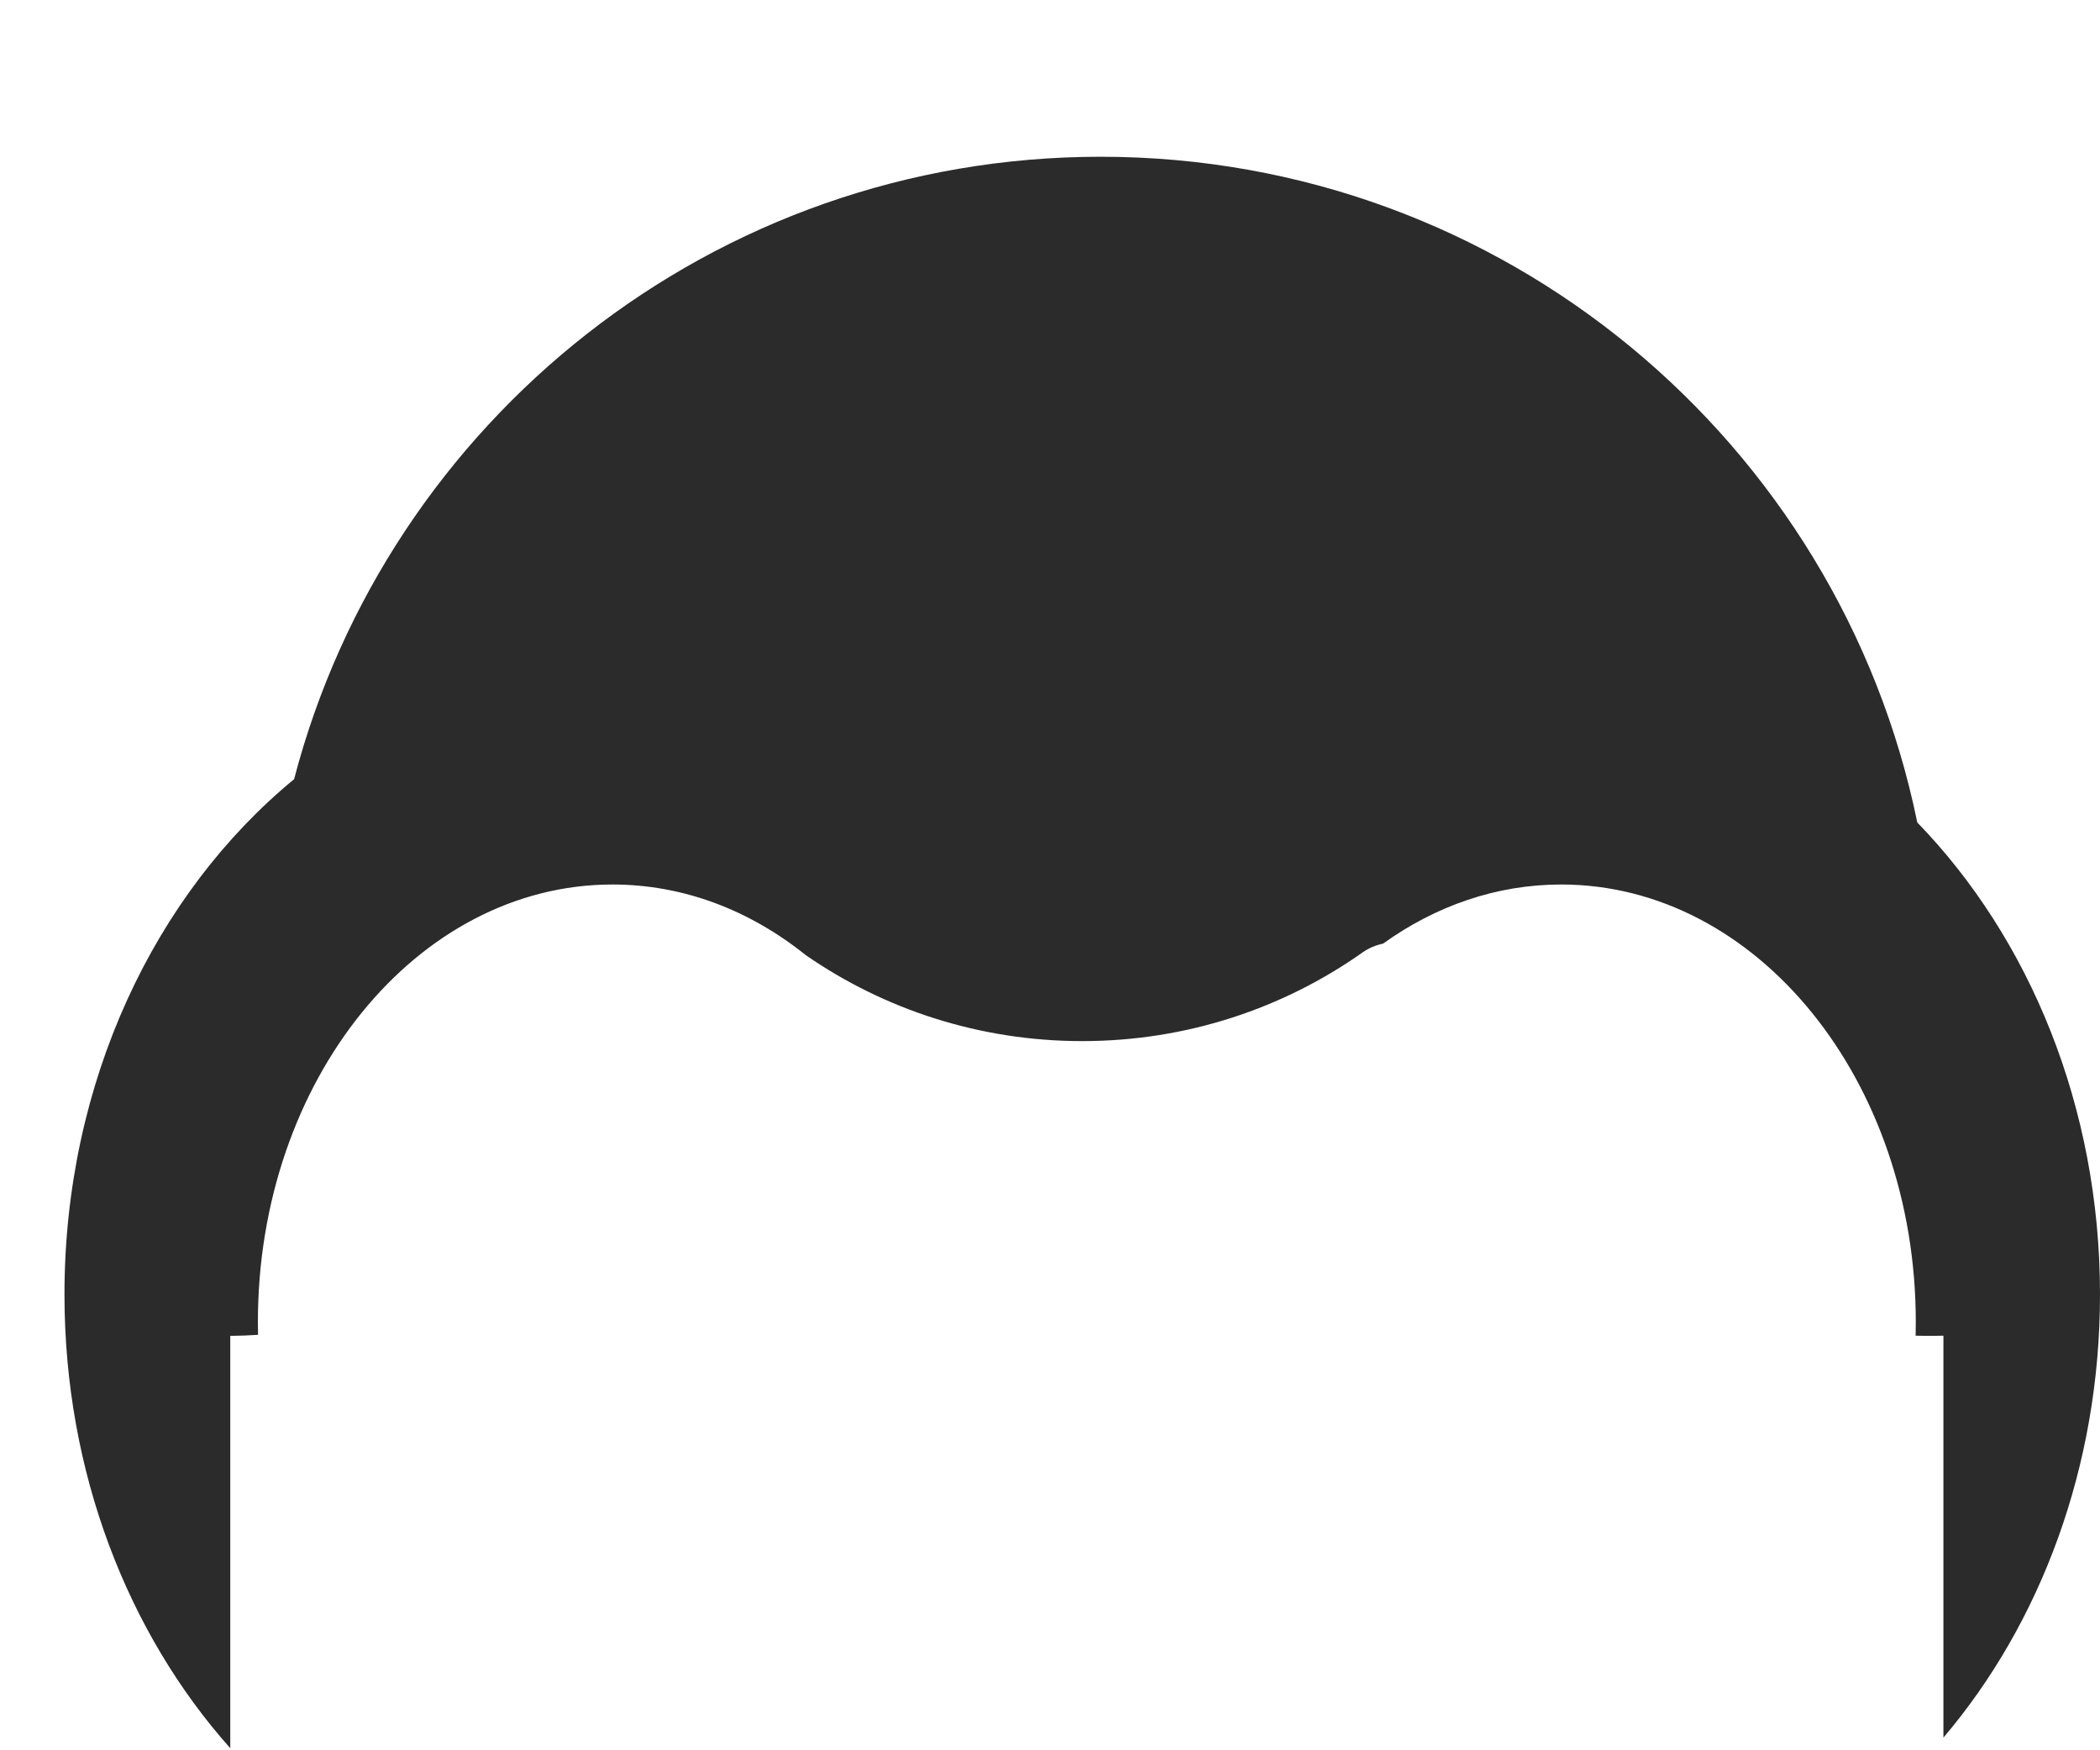 <svg width="228" height="190" viewBox="0 0 228 190" fill="none" xmlns="http://www.w3.org/2000/svg">
<path fill-rule="evenodd" clip-rule="evenodd" d="M208.162 89.281C220.332 101.829 228 120.133 228 140.516C228 159.266 221.512 176.256 211 188.625V144.995C210.502 145.009 210.002 145.016 209.5 145.016C208.992 145.016 208.486 145.009 207.982 144.995C207.994 144.504 208 144.011 208 143.516C208 117.283 190.763 96.016 169.5 96.016C162.453 96.016 155.847 98.353 150.166 102.431C149.368 102.601 148.61 102.915 147.939 103.389C139.354 109.451 128.847 113.016 117.5 113.016C106.337 113.016 95.987 109.565 87.48 103.682C81.444 98.833 74.239 96.016 66.5 96.016C45.237 96.016 28 117.283 28 143.516C28 143.979 28.005 144.441 28.016 144.9C27.018 144.966 26.012 145.005 25 145.014V189.774C13.901 177.319 7 159.853 7 140.516C7 117.419 16.846 96.992 31.931 84.584C42.084 45.707 77.441 17.016 119.5 17.016C163.235 17.016 199.725 48.04 208.162 89.281Z" fill="#2B2B2B"/>
</svg>
